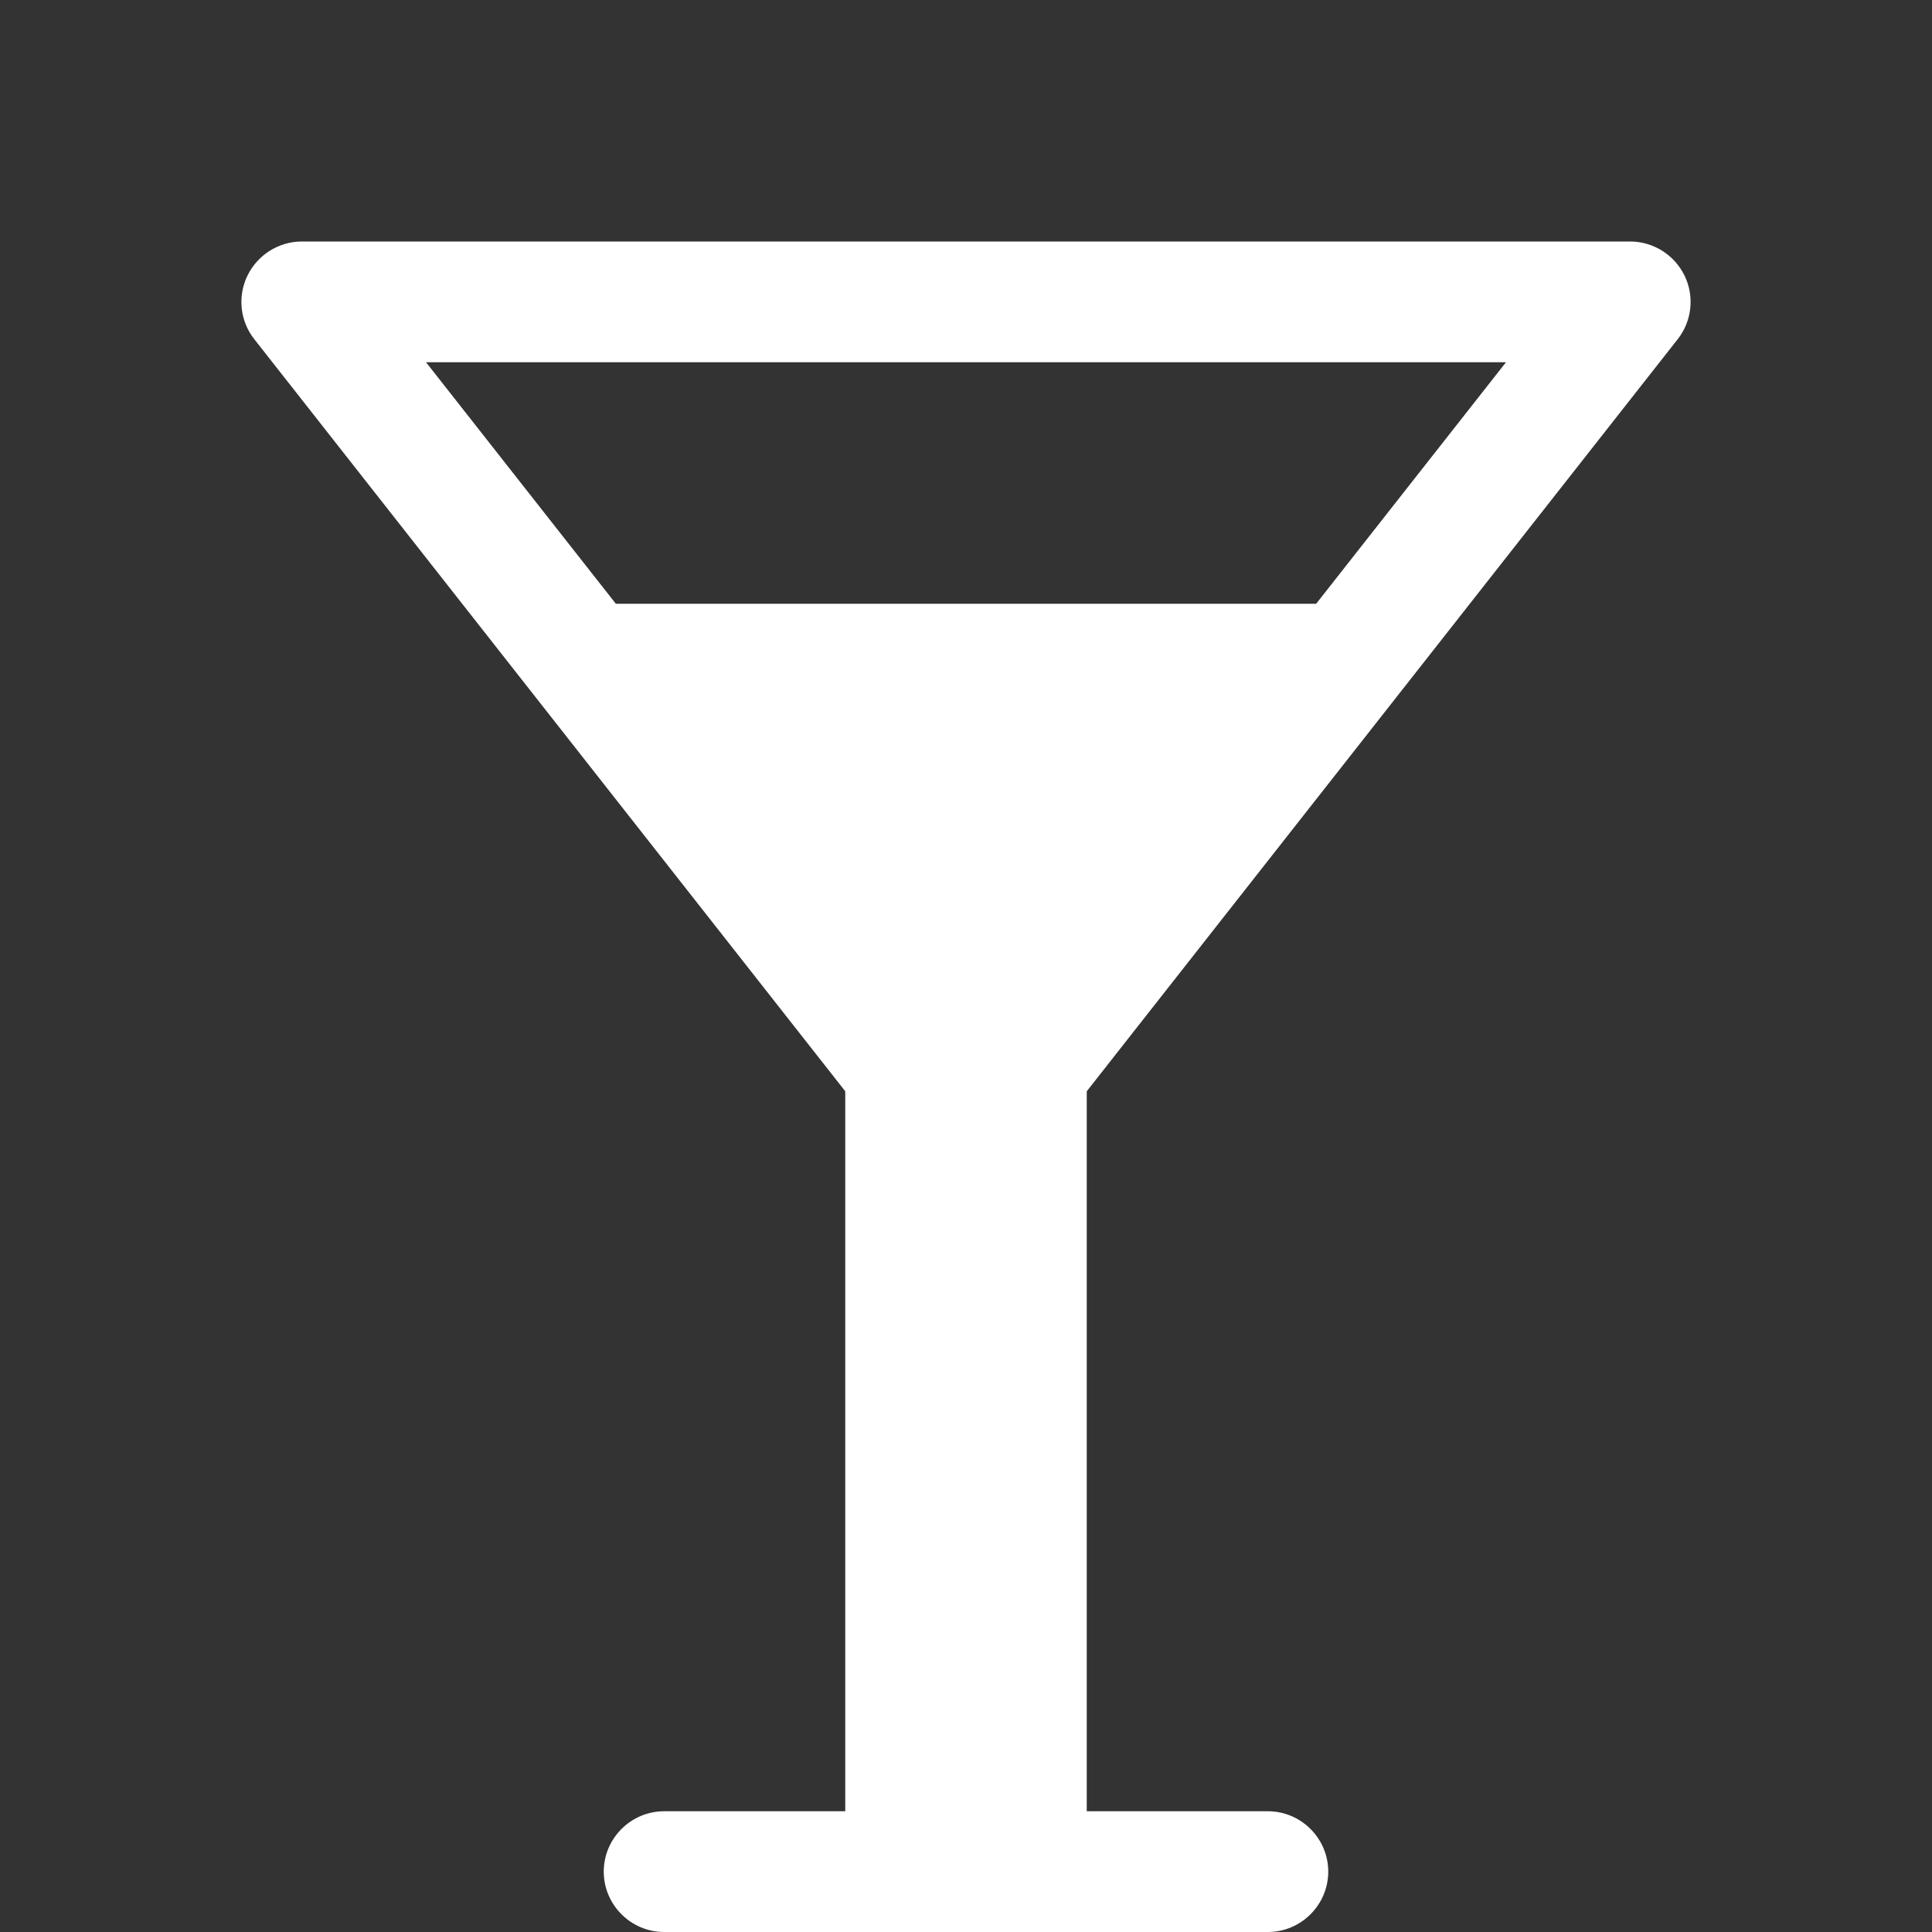 <?xml version="1.0" encoding="utf-8"?>
<!-- Generator: Adobe Illustrator 22.0.1, SVG Export Plug-In . SVG Version: 6.00 Build 0)  -->
<svg version="1.1" id="Capa_1" xmlns="http://www.w3.org/2000/svg" xmlns:xlink="http://www.w3.org/1999/xlink" x="0px" y="0px"
	 viewBox="0 0 512 512" style="enable-background:new 0 0 512 512;" xml:space="preserve">
<rect x="0" y="0" width="512" height="512" fill="#333333" stroke="none"/>
<style type="text/css">
	.st0{fill:#FFFFFF;}
</style>
<title></title>
<g id="icomoon-ignore">
</g>
<path class="st0" d="M444.6,89.9c3.8-4.8,4.5-11.4,1.8-16.9c-2.7-5.5-8.3-9-14.4-9H80c-6.1,0-11.7,3.5-14.4,9s-2,12.1,1.8,16.9
	L224,289.2V480h-48c-8.8,0-16,7.2-16,16s7.2,16,16,16h160c8.8,0,16-7.2,16-16s-7.2-16-16-16h-48V289.2L444.6,89.9L444.6,89.9z
	 M399.1,96l-50.3,64H163.2l-50.3-64H399.1z"/>
</svg>
